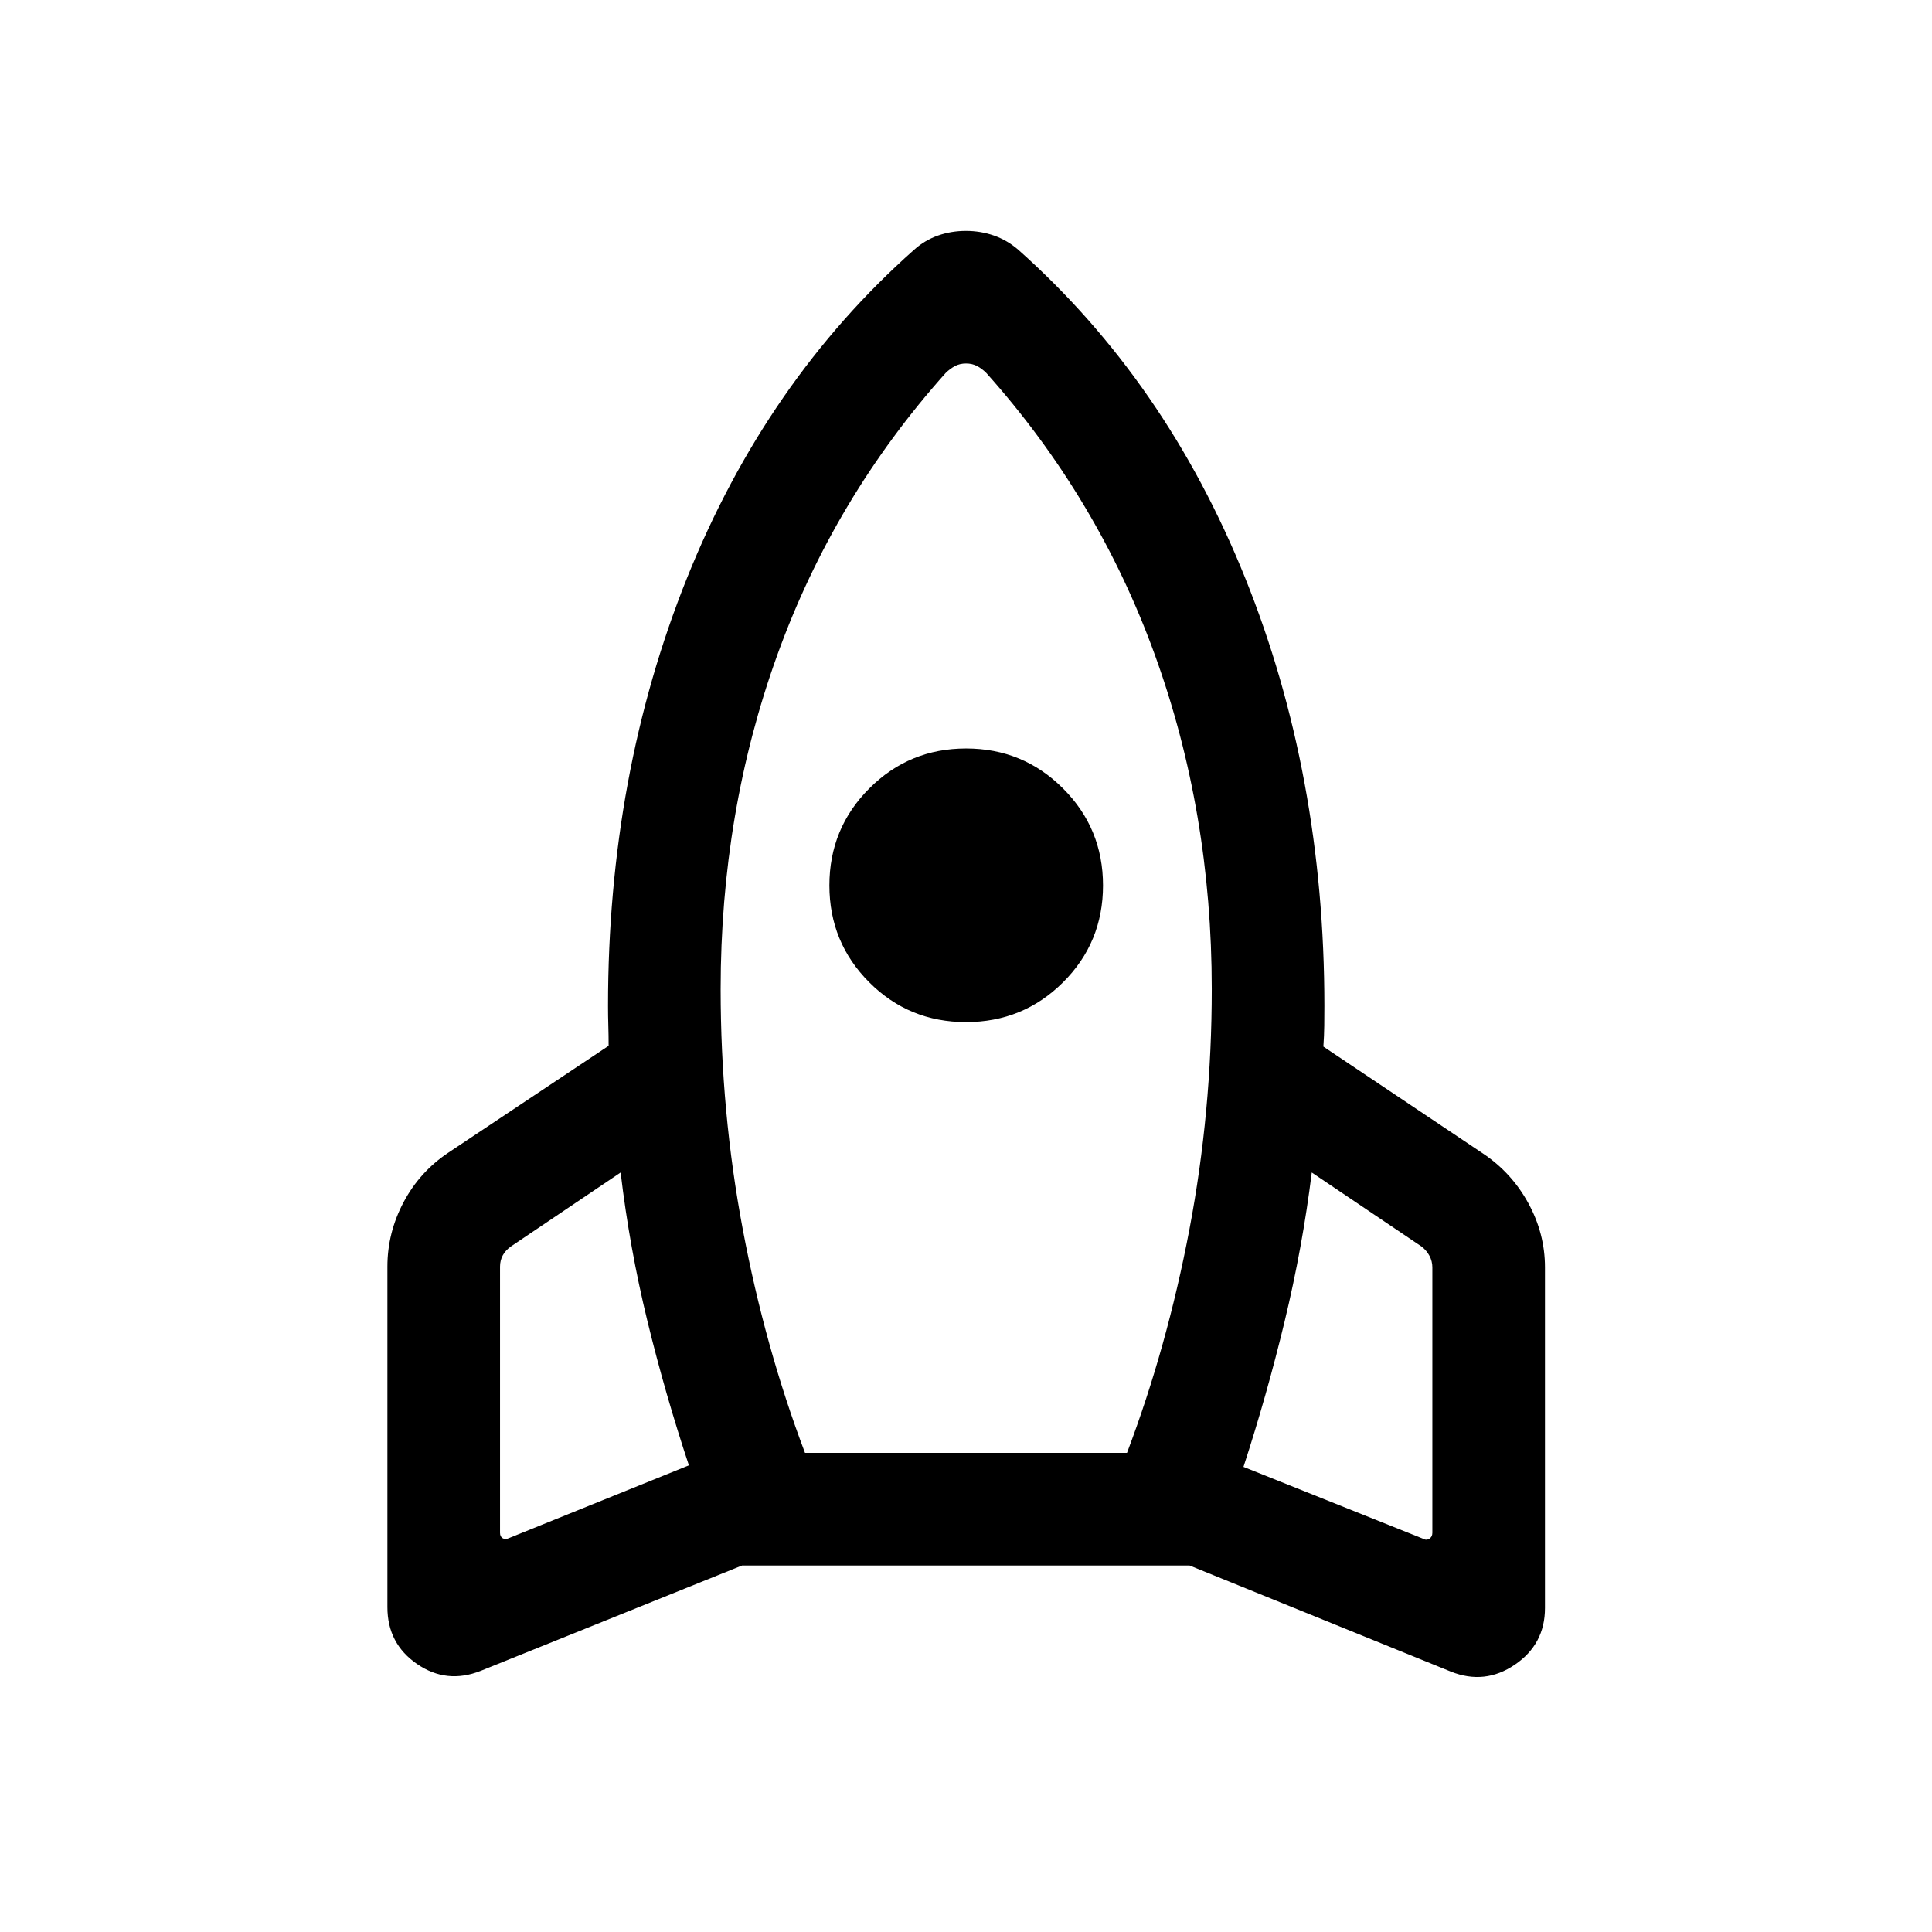 <svg xmlns="http://www.w3.org/2000/svg" height="24" viewBox="0 -960 960 960" width="24"><path d="M342.31-231.88q-11.73-35.28-20.62-71.7-8.88-36.42-13.3-73.81l-54.54 36.77q-2.7 1.93-4.04 4.43-1.35 2.5-1.35 5.57v132.27q0 1.93 1.35 2.7 1.34.77 2.88 0l89.62-36.23Zm127.57-542.77q-55.46 62.04-83.63 140.07-28.17 78.04-28.17 166.08 0 60.88 11 119.35 11 58.46 30.92 111.07h160q19.92-52.61 31.02-111.07 11.1-58.47 11.1-119.35 0-88.04-28.27-166.08-28.27-78.03-83.75-140.08-2.1-2.11-4.53-3.42-2.44-1.3-5.55-1.3t-5.54 1.3q-2.43 1.31-4.6 3.43Zm10.13 322.53q-28.36 0-48.12-19.81-19.77-19.82-19.77-48.12 0-28.3 19.81-48.16 19.82-19.87 48.12-19.87 28.3 0 48.16 19.86 19.87 19.85 19.87 48.21t-19.86 48.12q-19.85 19.77-48.21 19.77Zm137.87 221 89.62 35.85q1.35.77 2.79-.19t1.44-2.89v-131.88q0-3.08-1.44-5.77-1.44-2.69-3.95-4.62l-54.53-36.77q-4.62 37.22-13.5 74.05-8.89 36.83-20.43 72.22ZM506.04-835.84q73.34 65.26 112.69 163.05 39.35 97.79 39.35 212.64 0 4.92-.06 9.84-.06 4.93-.44 10.35l79.11 53q14.35 9.54 22.67 24.71 8.33 15.16 8.33 32.02V-161q0 18-14.96 28.17-14.95 10.17-31.81 3.44l-129.84-52.73H368.73l-129.84 52.35q-16.96 6.73-31.68-3.41-14.71-10.14-14.71-28.21v-169.23q0-16.85 8.04-32.02 8.04-15.17 22.39-24.71l79.49-53q0-5.03-.15-9.96-.15-4.92-.15-9.84 0-114.85 39.25-212.64 39.25-97.79 112.78-163.05 5.35-4.81 11.94-7.12 6.58-2.31 13.86-2.31 7.28 0 13.92 2.31 6.63 2.31 12.17 7.12Z"/></svg>